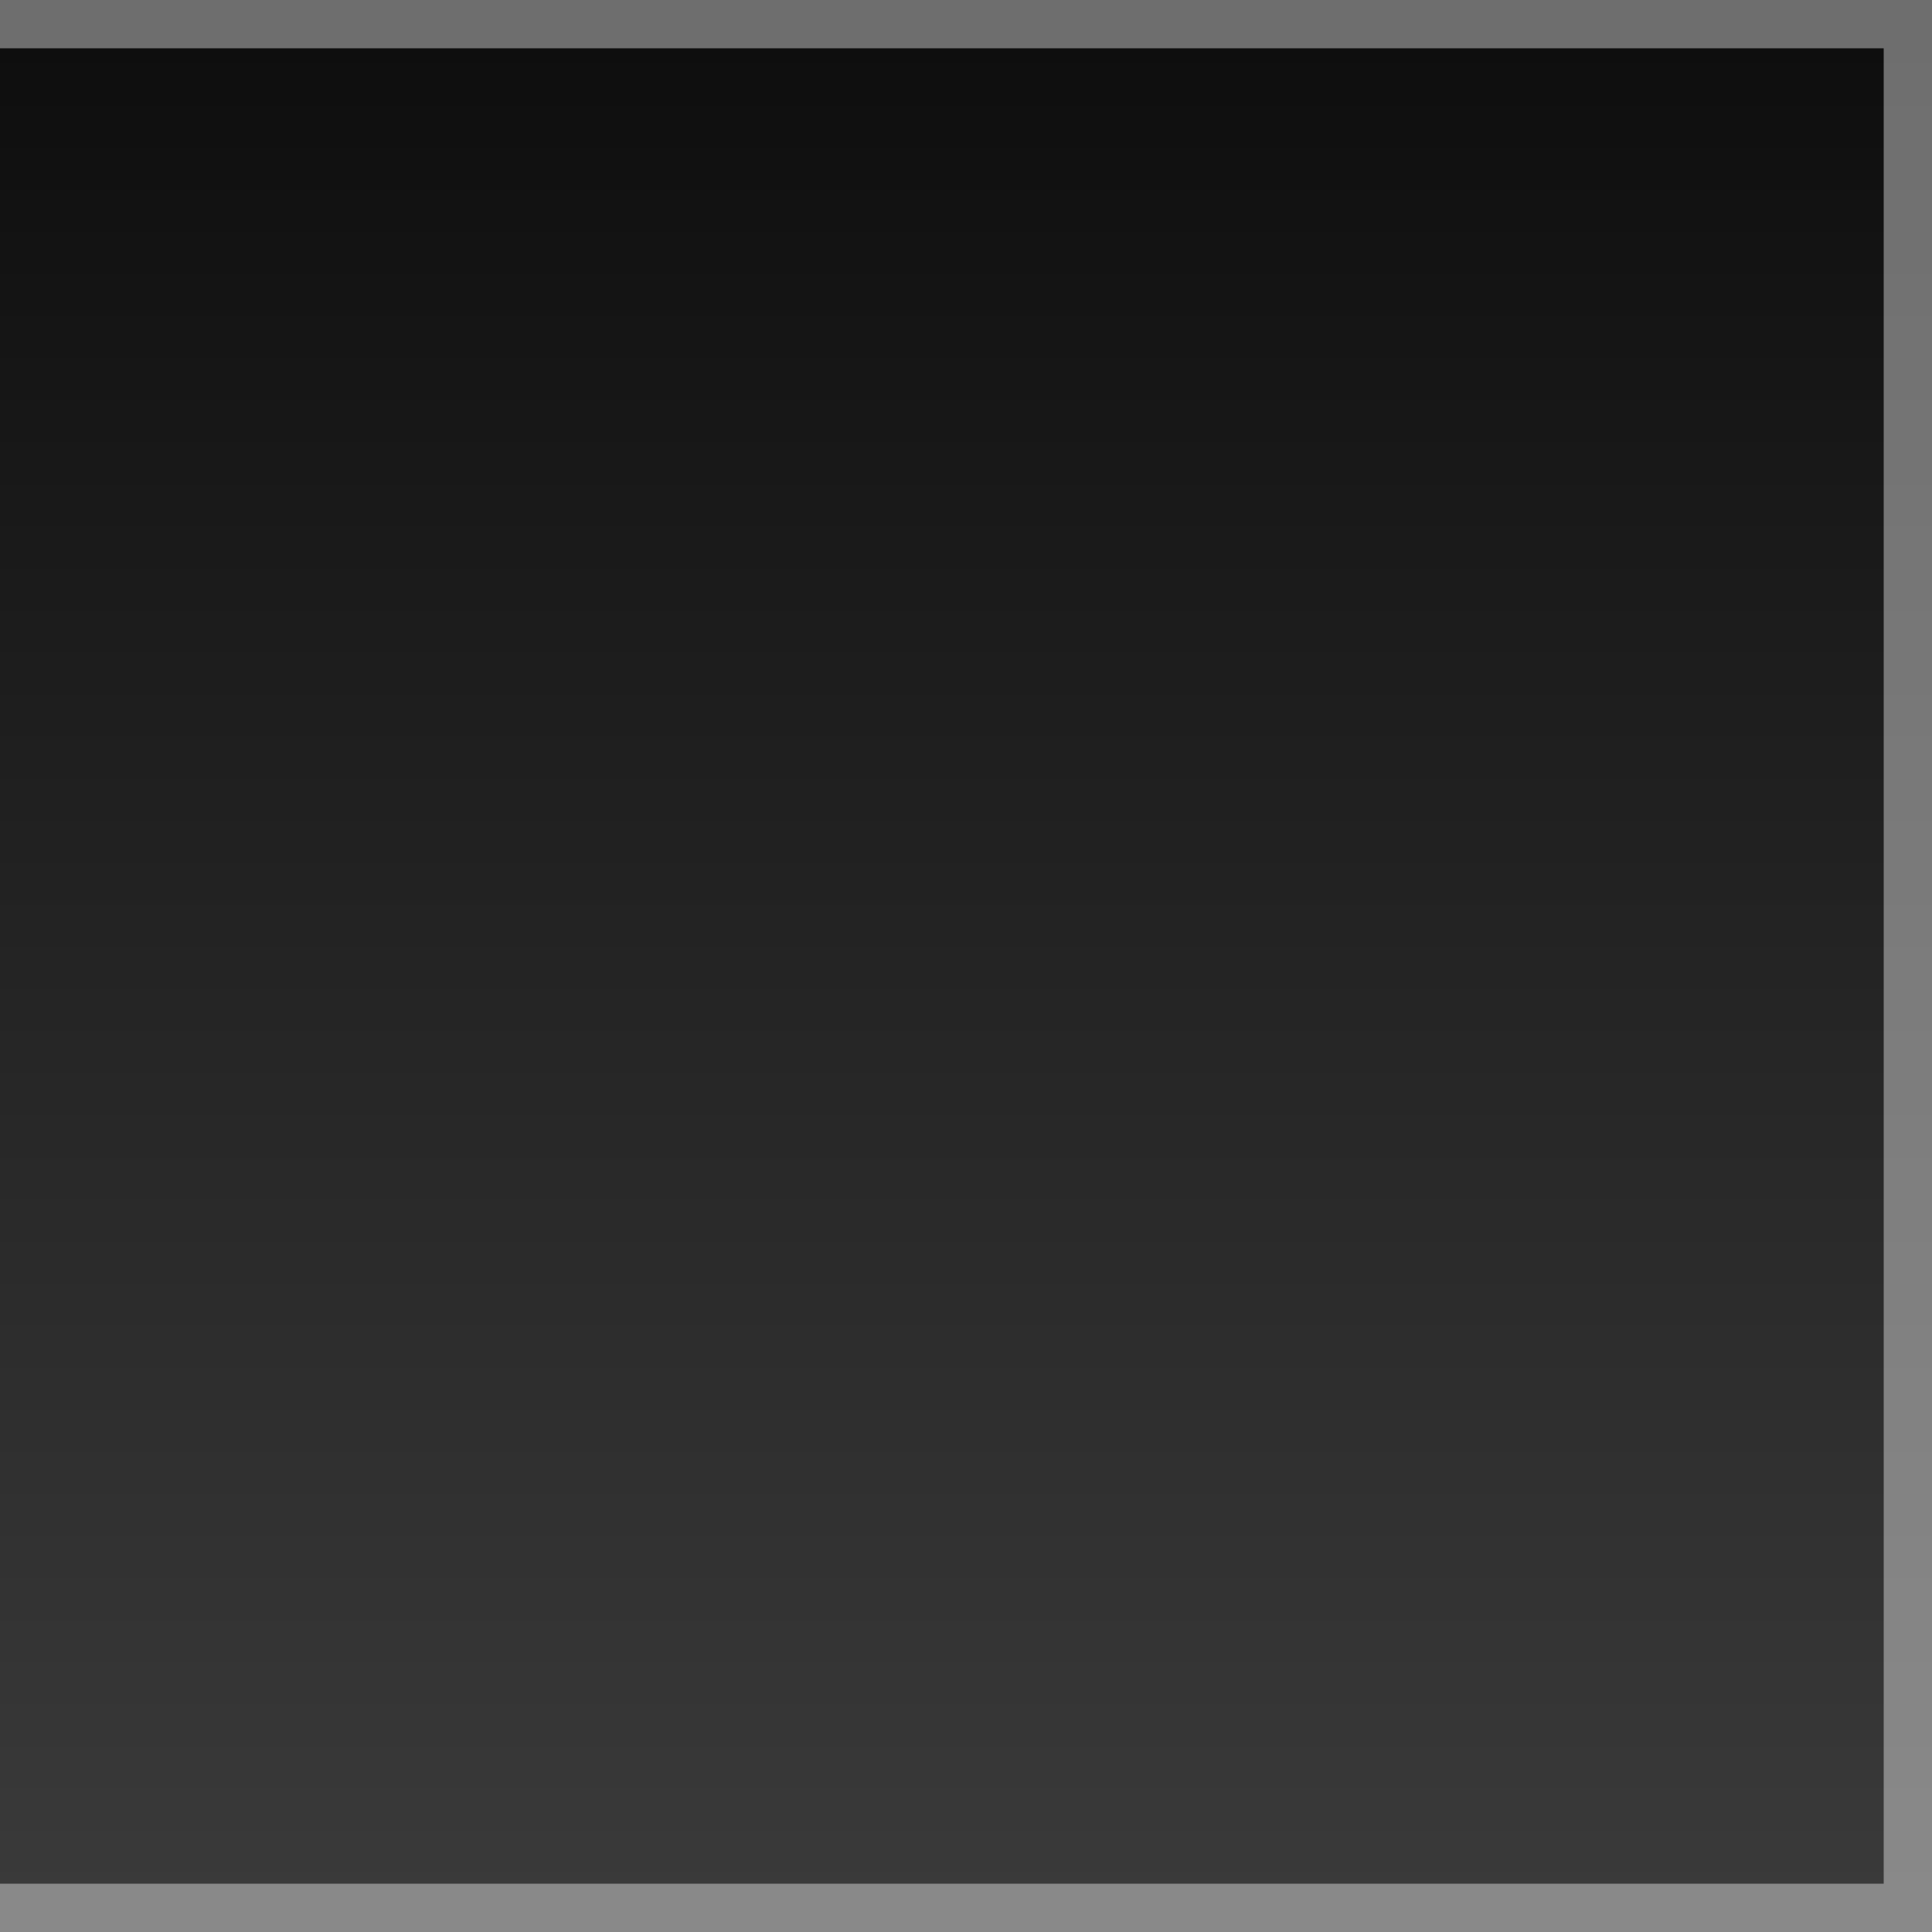 <?xml version="1.0" encoding="UTF-8"?>
<!DOCTYPE svg PUBLIC "-//W3C//DTD SVG 1.1 Tiny//EN" "http://www.w3.org/Graphics/SVG/1.1/DTD/svg11-tiny.dtd">
<svg baseProfile="tiny" height="40px" version="1.1" viewBox="0 0 40 40" width="40px" x="0px" xmlns="http://www.w3.org/2000/svg" xmlns:xlink="http://www.w3.org/1999/xlink" y="0px">
<rect x="0" y="0" width="40" height="40" fill="#808080" stroke="none"/>
<rect fill="none" height="40" width="40"/>
<rect fill="url(#SVGID_1_)" fill-opacity="0.9" height="40" stroke-opacity="0.9" width="40"/>
<polygon fill="#FFFFFF" fill-opacity="0.4" points="0,39 39,39 39,1 0,1 0,0 40,0 40,40 0,40 " stroke-opacity="0.4"/>
<defs>
<linearGradient gradientUnits="userSpaceOnUse" id="SVGID_1_" x1="20" x2="20" y1="40" y2="4.882813e-004">
<stop offset="0" style="stop-color:#333333"/>
<stop offset="1" style="stop-color:#000000"/>
</linearGradient>
</defs>
</svg>
